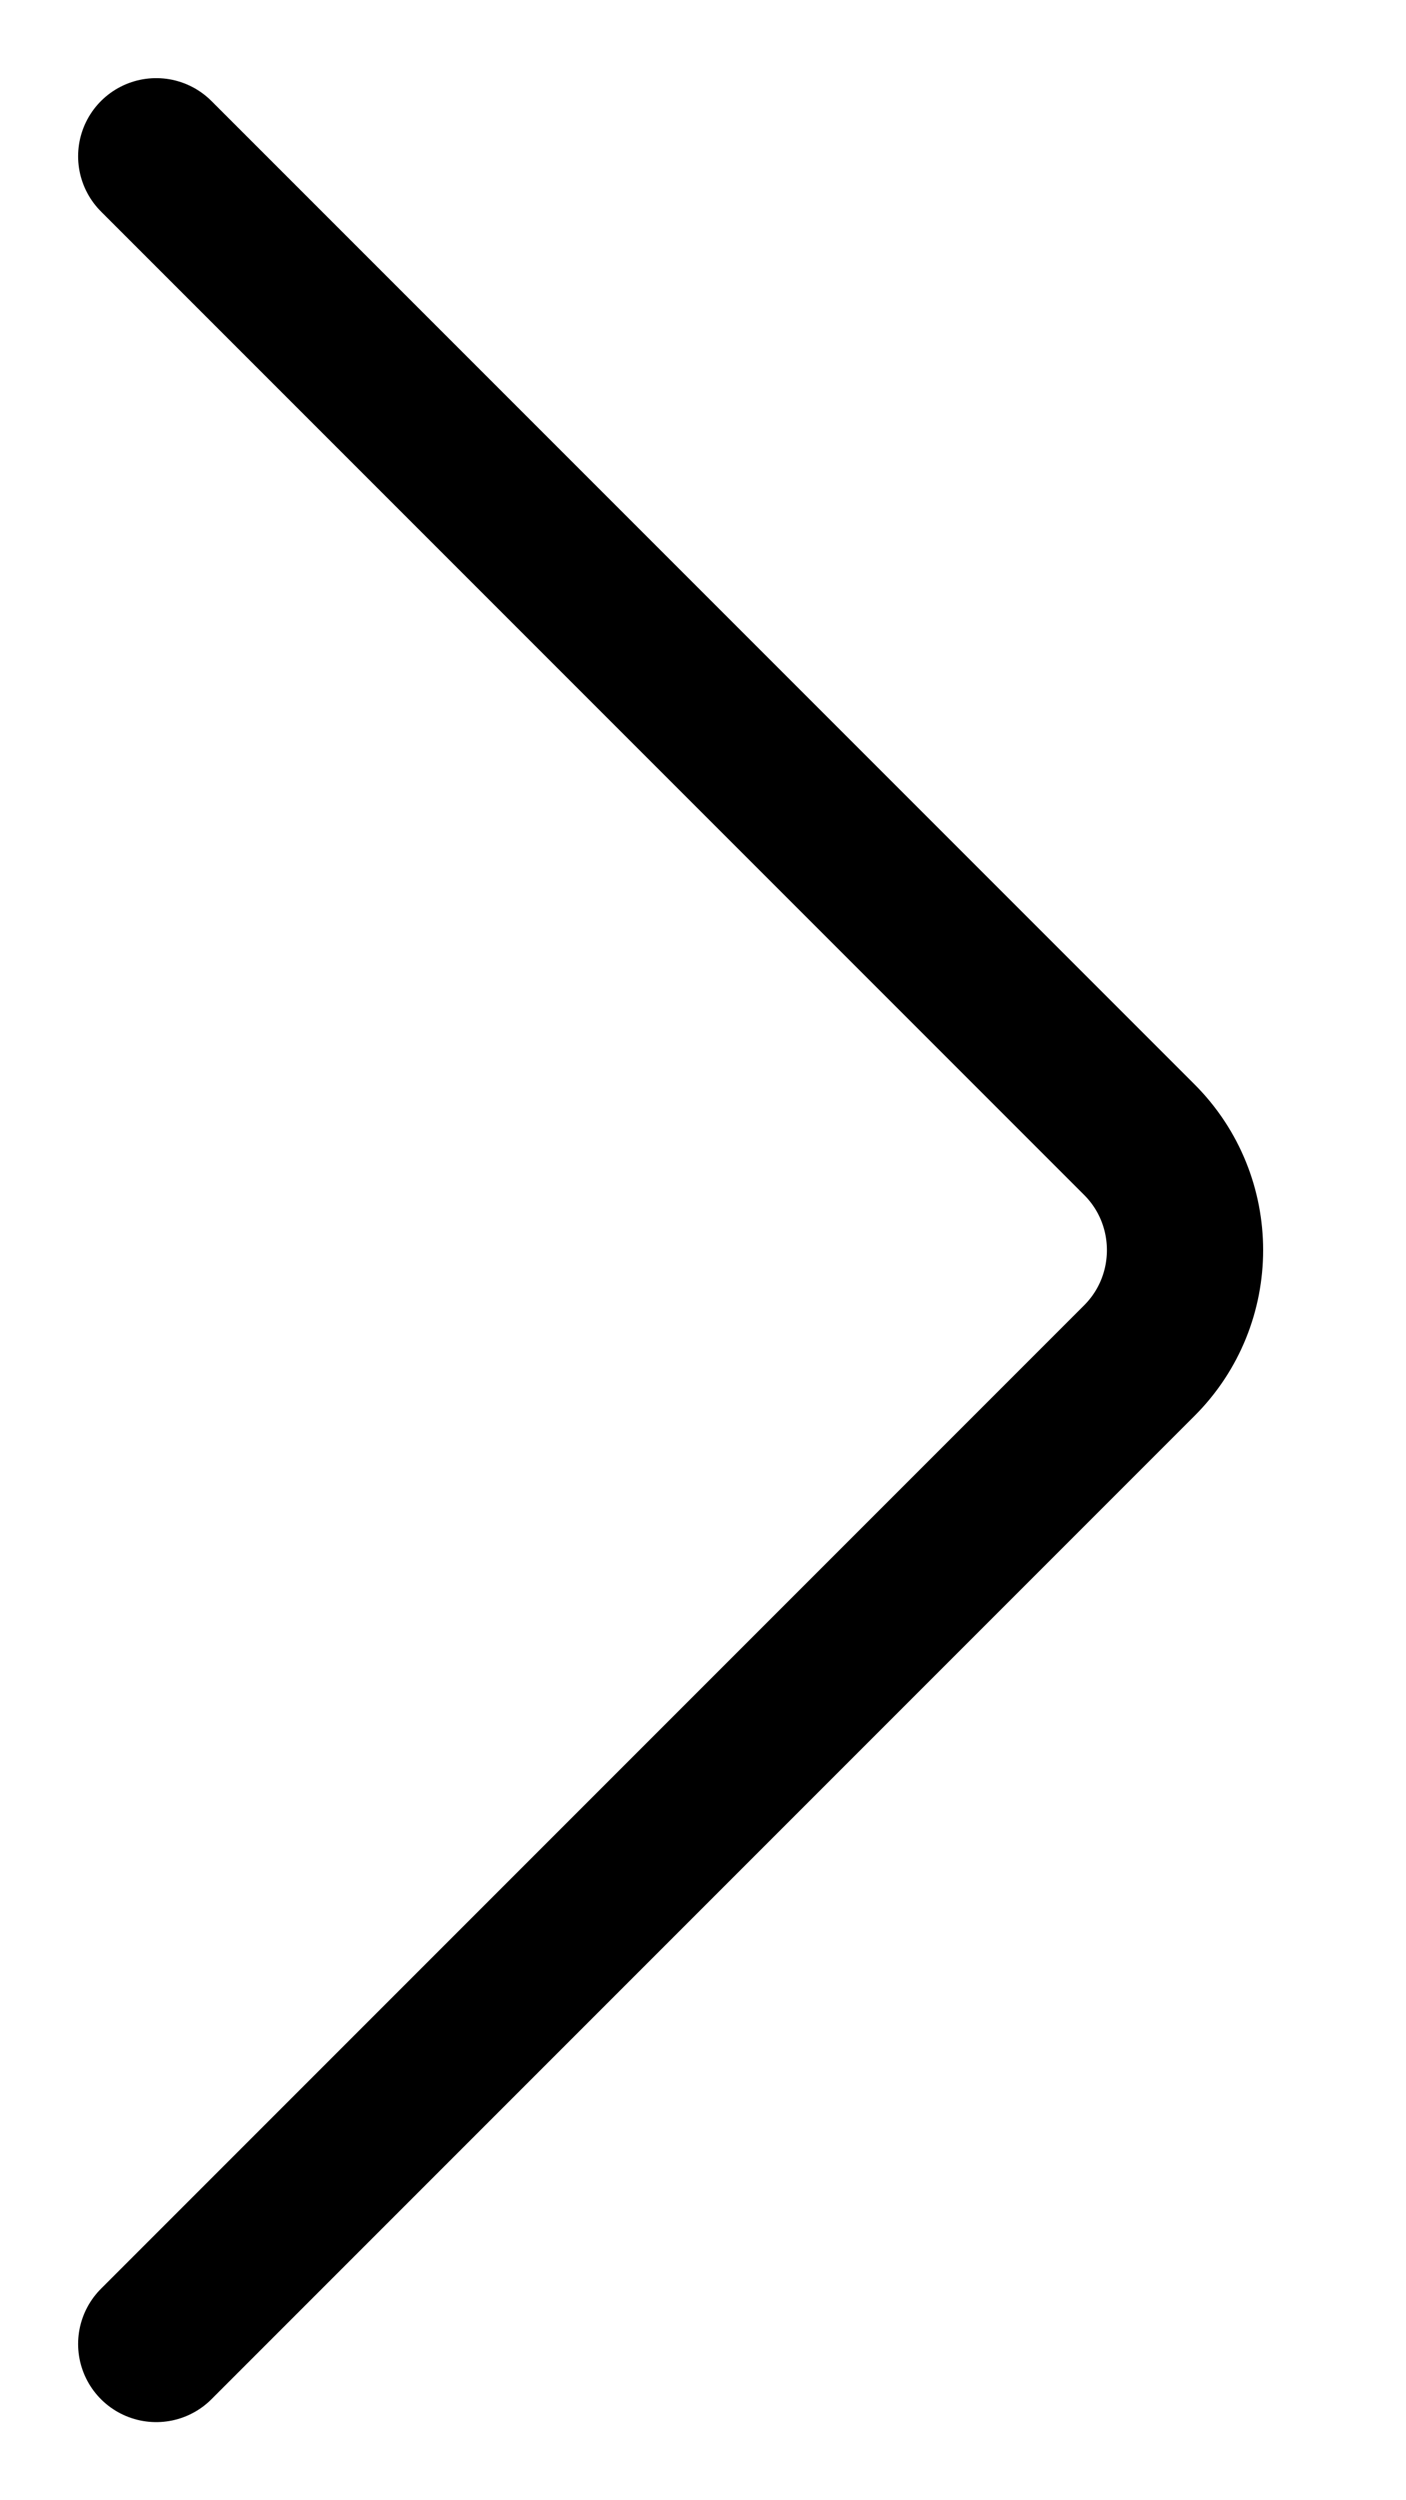 <svg width="9" height="16" viewBox="0 0 9 16" fill="none" xmlns="http://www.w3.org/2000/svg">
<path d="M1 1L7.293 7.293C7.683 7.683 7.683 8.317 7.293 8.707L1 15" stroke="black" stroke-linecap="round" stroke-linejoin="round"/>
</svg>

